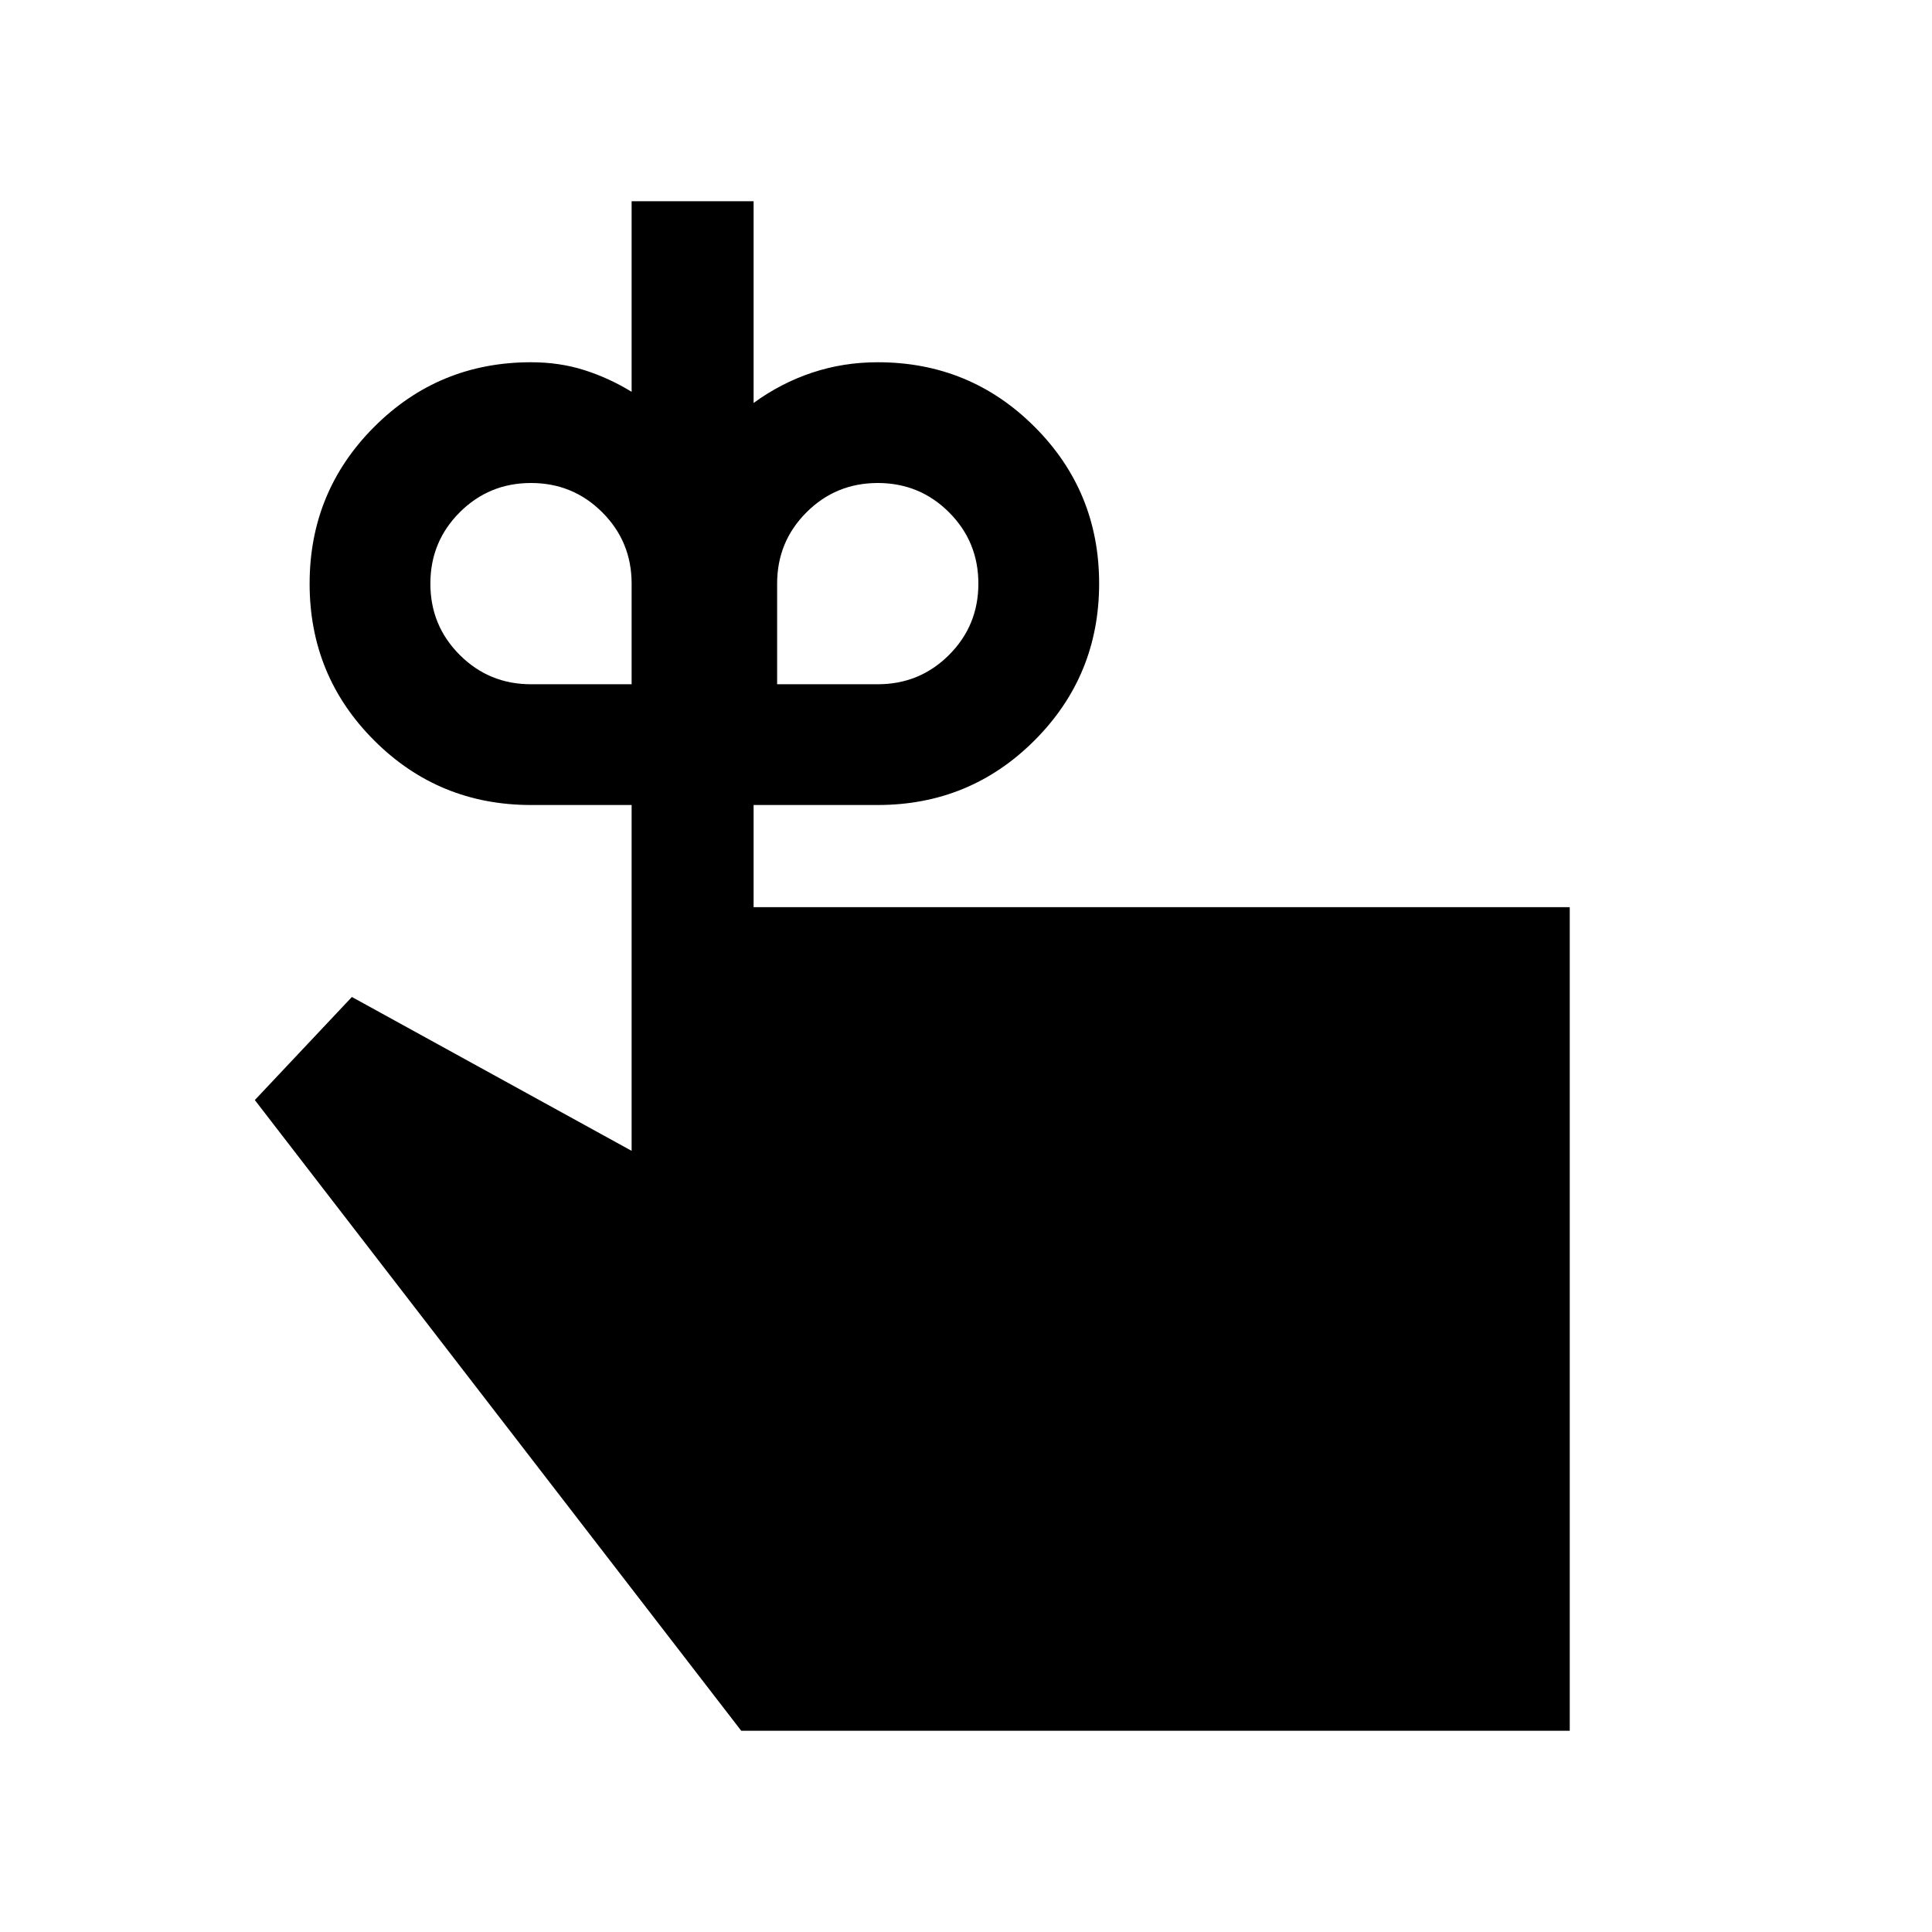 <svg xmlns="http://www.w3.org/2000/svg" height="24" viewBox="0 -960 960 960" width="24"><path d="M263.85-620h50v-50q0-20.85-14.58-35.42Q284.69-720 263.85-720q-20.85 0-35.43 14.58-14.57 14.57-14.57 35.42t14.57 35.42Q243-620 263.85-620Zm172.3 0q20.85 0 35.43-14.58 14.57-14.57 14.57-35.42t-14.57-35.42Q457-720 436.15-720q-20.84 0-35.42 14.58-14.58 14.57-14.58 35.42v50h50Zm-61.69 110.77H780V-100H368.31L126.62-413.39l48.23-51.22 139 76.46V-560h-50q-45.84 0-77.92-32.07t-32.08-77.88q0-45.82 32.08-77.93Q218.01-780 263.85-780q14.24 0 26.54 3.92 12.3 3.93 23.46 10.77V-860h60.61v100.23q13.62-9.92 29.11-15.07 15.49-5.16 32.58-5.16 45.84 0 77.92 32.07t32.08 77.89q0 45.81-32.08 77.92Q481.99-560 436.15-560h-61.69v50.77Z"/></svg>